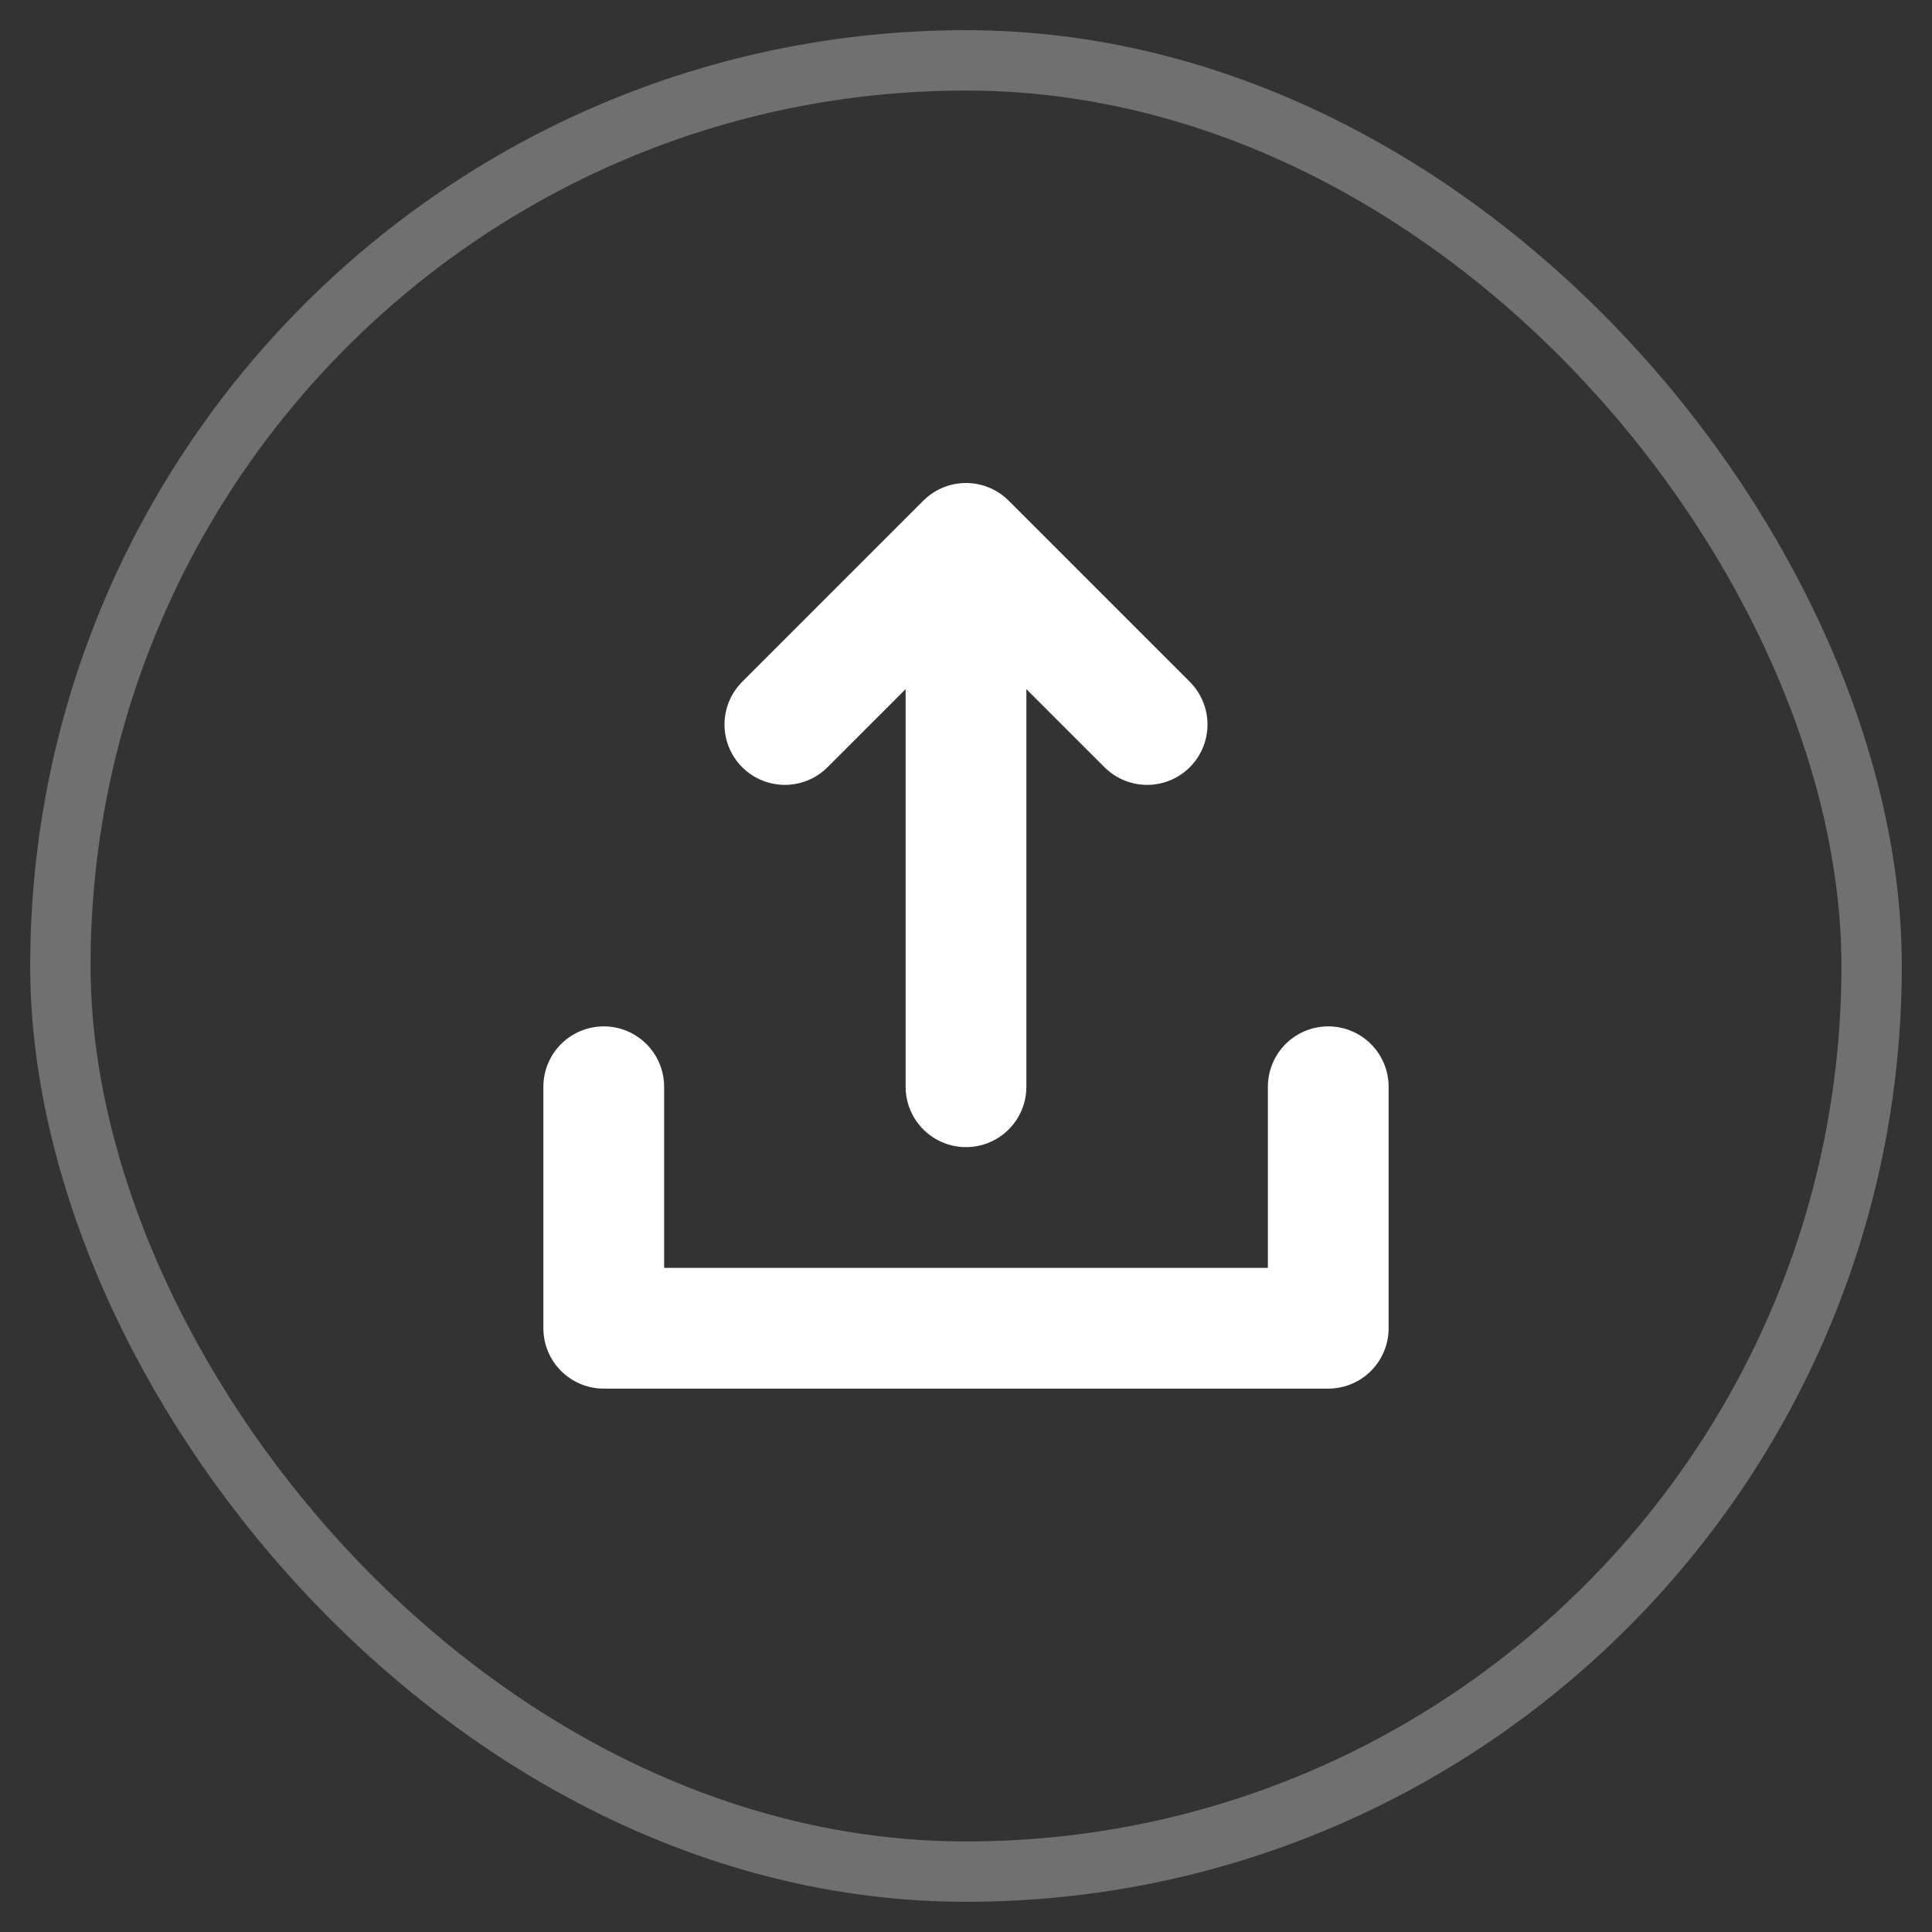 <?xml version="1.0" encoding="UTF-8" standalone="no"?>
<svg width="32px" height="32px" viewBox="0 0 32 32" version="1.1" xmlns="http://www.w3.org/2000/svg" xmlns:xlink="http://www.w3.org/1999/xlink">
    <rect x="0" y="0" width="32" height="32" fill="#333333" stroke="none"/>
    <g id="Embedded-Player" stroke="none" stroke-width="1" fill="none" fill-rule="evenodd">
        <g id="episode-embed/600px-header" transform="translate(-554, -99)" stroke="#FFFFFF">
            <g id="episode-embed-header/600px">
                <g id="button/share" transform="translate(555, 100)">
                    <g>
                        <rect id="BG" opacity="0.3" x="0" y="0" width="30" height="30" rx="15"></rect>
                        <g id="icon/small-share" transform="translate(9, 8)" stroke-width="2" stroke-linecap="round" stroke-linejoin="round">
                            <polyline id="Rectangle" points="12 9 12 13 0 13 0 9 0 9"></polyline>
                            <path d="M6,1 L6,9" id="Stroke-3"></path>
                            <polyline id="Stroke-5" points="3 3 6 0 9 3"></polyline>
                        </g>
                    </g>
                </g>
            </g>
        </g>
    </g>
</svg>
